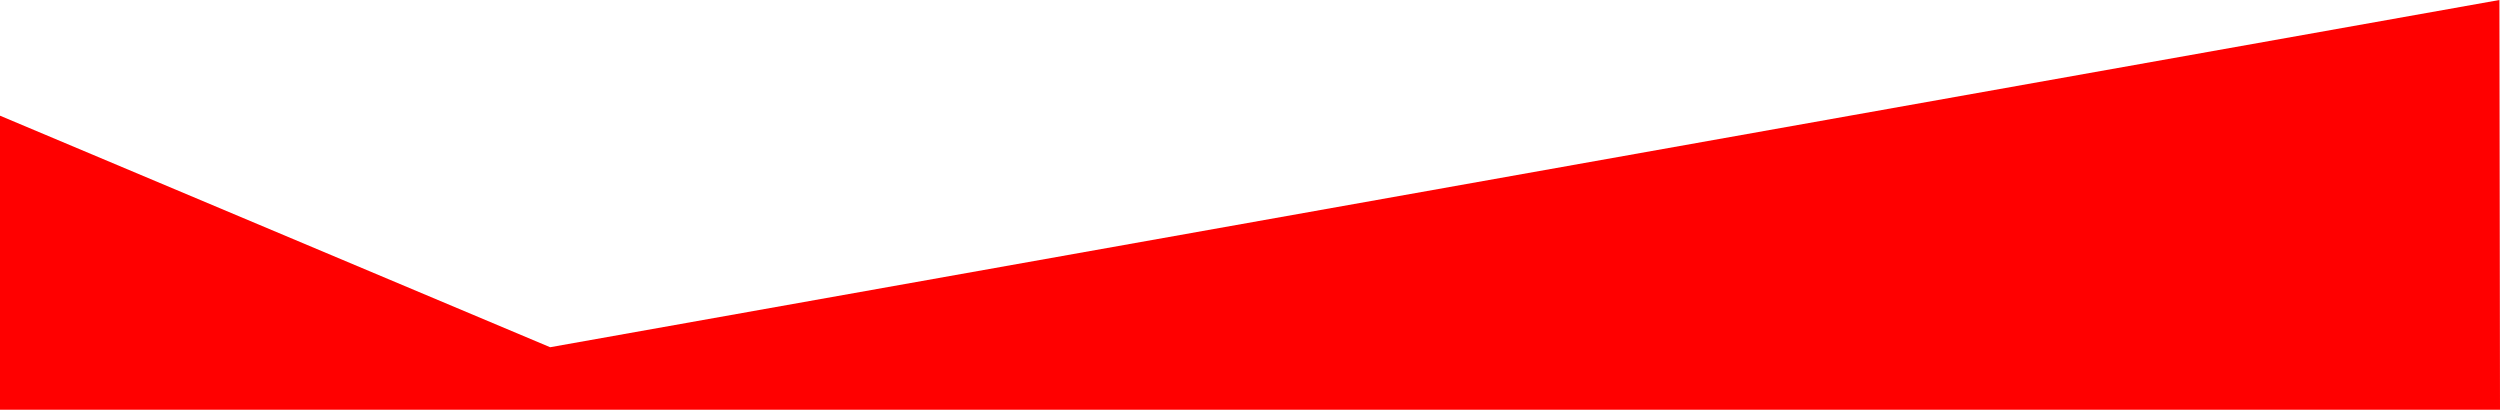 <?xml version="1.0" encoding="UTF-8" standalone="no"?>
<!DOCTYPE svg PUBLIC "-//W3C//DTD SVG 20010904//EN"
              "http://www.w3.org/TR/2001/REC-SVG-20010904/DTD/svg10.dtd">

     <!-- width="380.952mm" height="62.4339mm" -->
<svg xmlns="http://www.w3.org/2000/svg"
     viewBox="0 0 1080 177">
  <path id="Sem nome"
        fill="#ff0000"
        d="M 0.06,50.00
           C 0.06,50.00 237.66,150.00 237.66,150.00
             237.66,150.00 1079.75,0.00 1079.75,0.00
             1079.75,0.00 1080.00,177.00 1080.00,177.00
             1080.00,177.00 0.00,177.00 0.00,177.00
             0.00,177.00 0.00,50.00 0.00,50.00" />
</svg>
